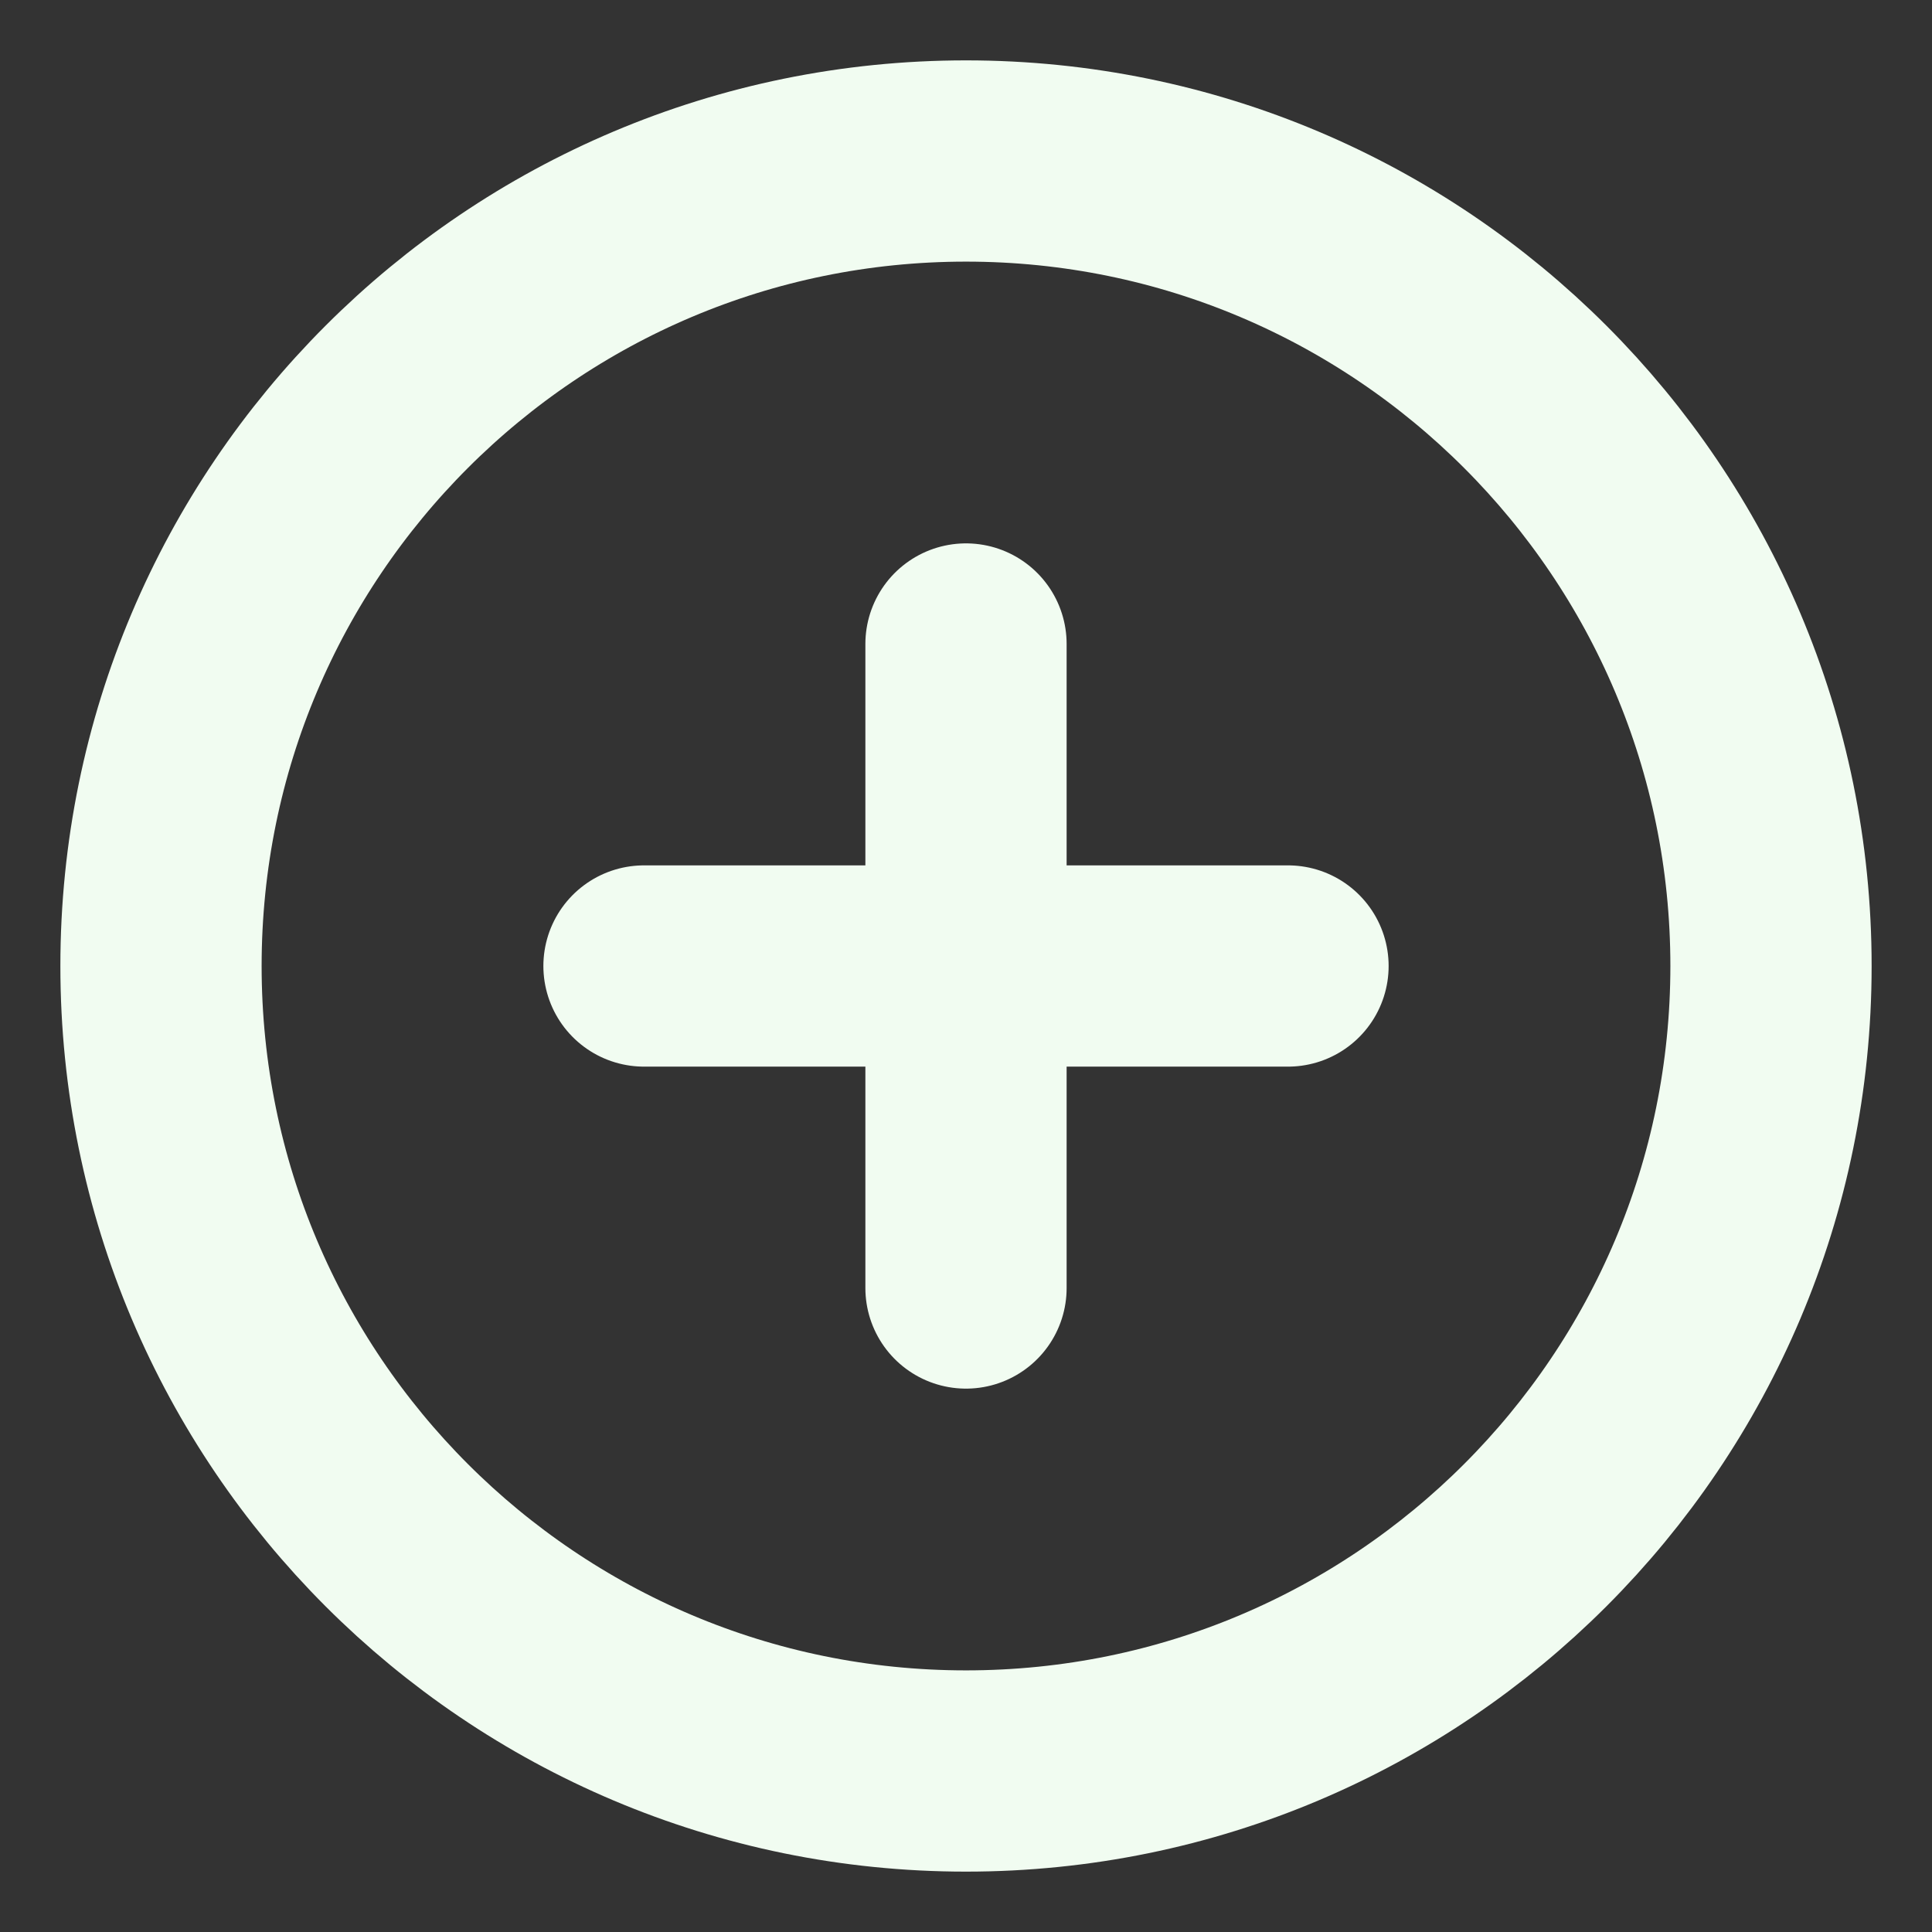 <svg width="24" height="24" viewBox="0 0 24 24" fill="none" xmlns="http://www.w3.org/2000/svg">
<rect x="0" y="0" width="24" height="24" fill="#333333" stroke="none"/>
<g clip-path="url(#clip0_83_1014)">
<path d="M12 8V16M8 12H16M22 12C22 17.523 17.523 22 12 22C6.477 22 2 17.523 2 12C2 6.477 6.477 2 12 2C17.523 2 22 6.477 22 12Z" stroke="#F1FCF1" stroke-width="2.5" stroke-linecap="round" stroke-linejoin="round"/>
</g>
<defs>
<clipPath id="clip0_83_1014">
<rect width="24" height="24" fill="white"/>
</clipPath>
</defs>
</svg>
